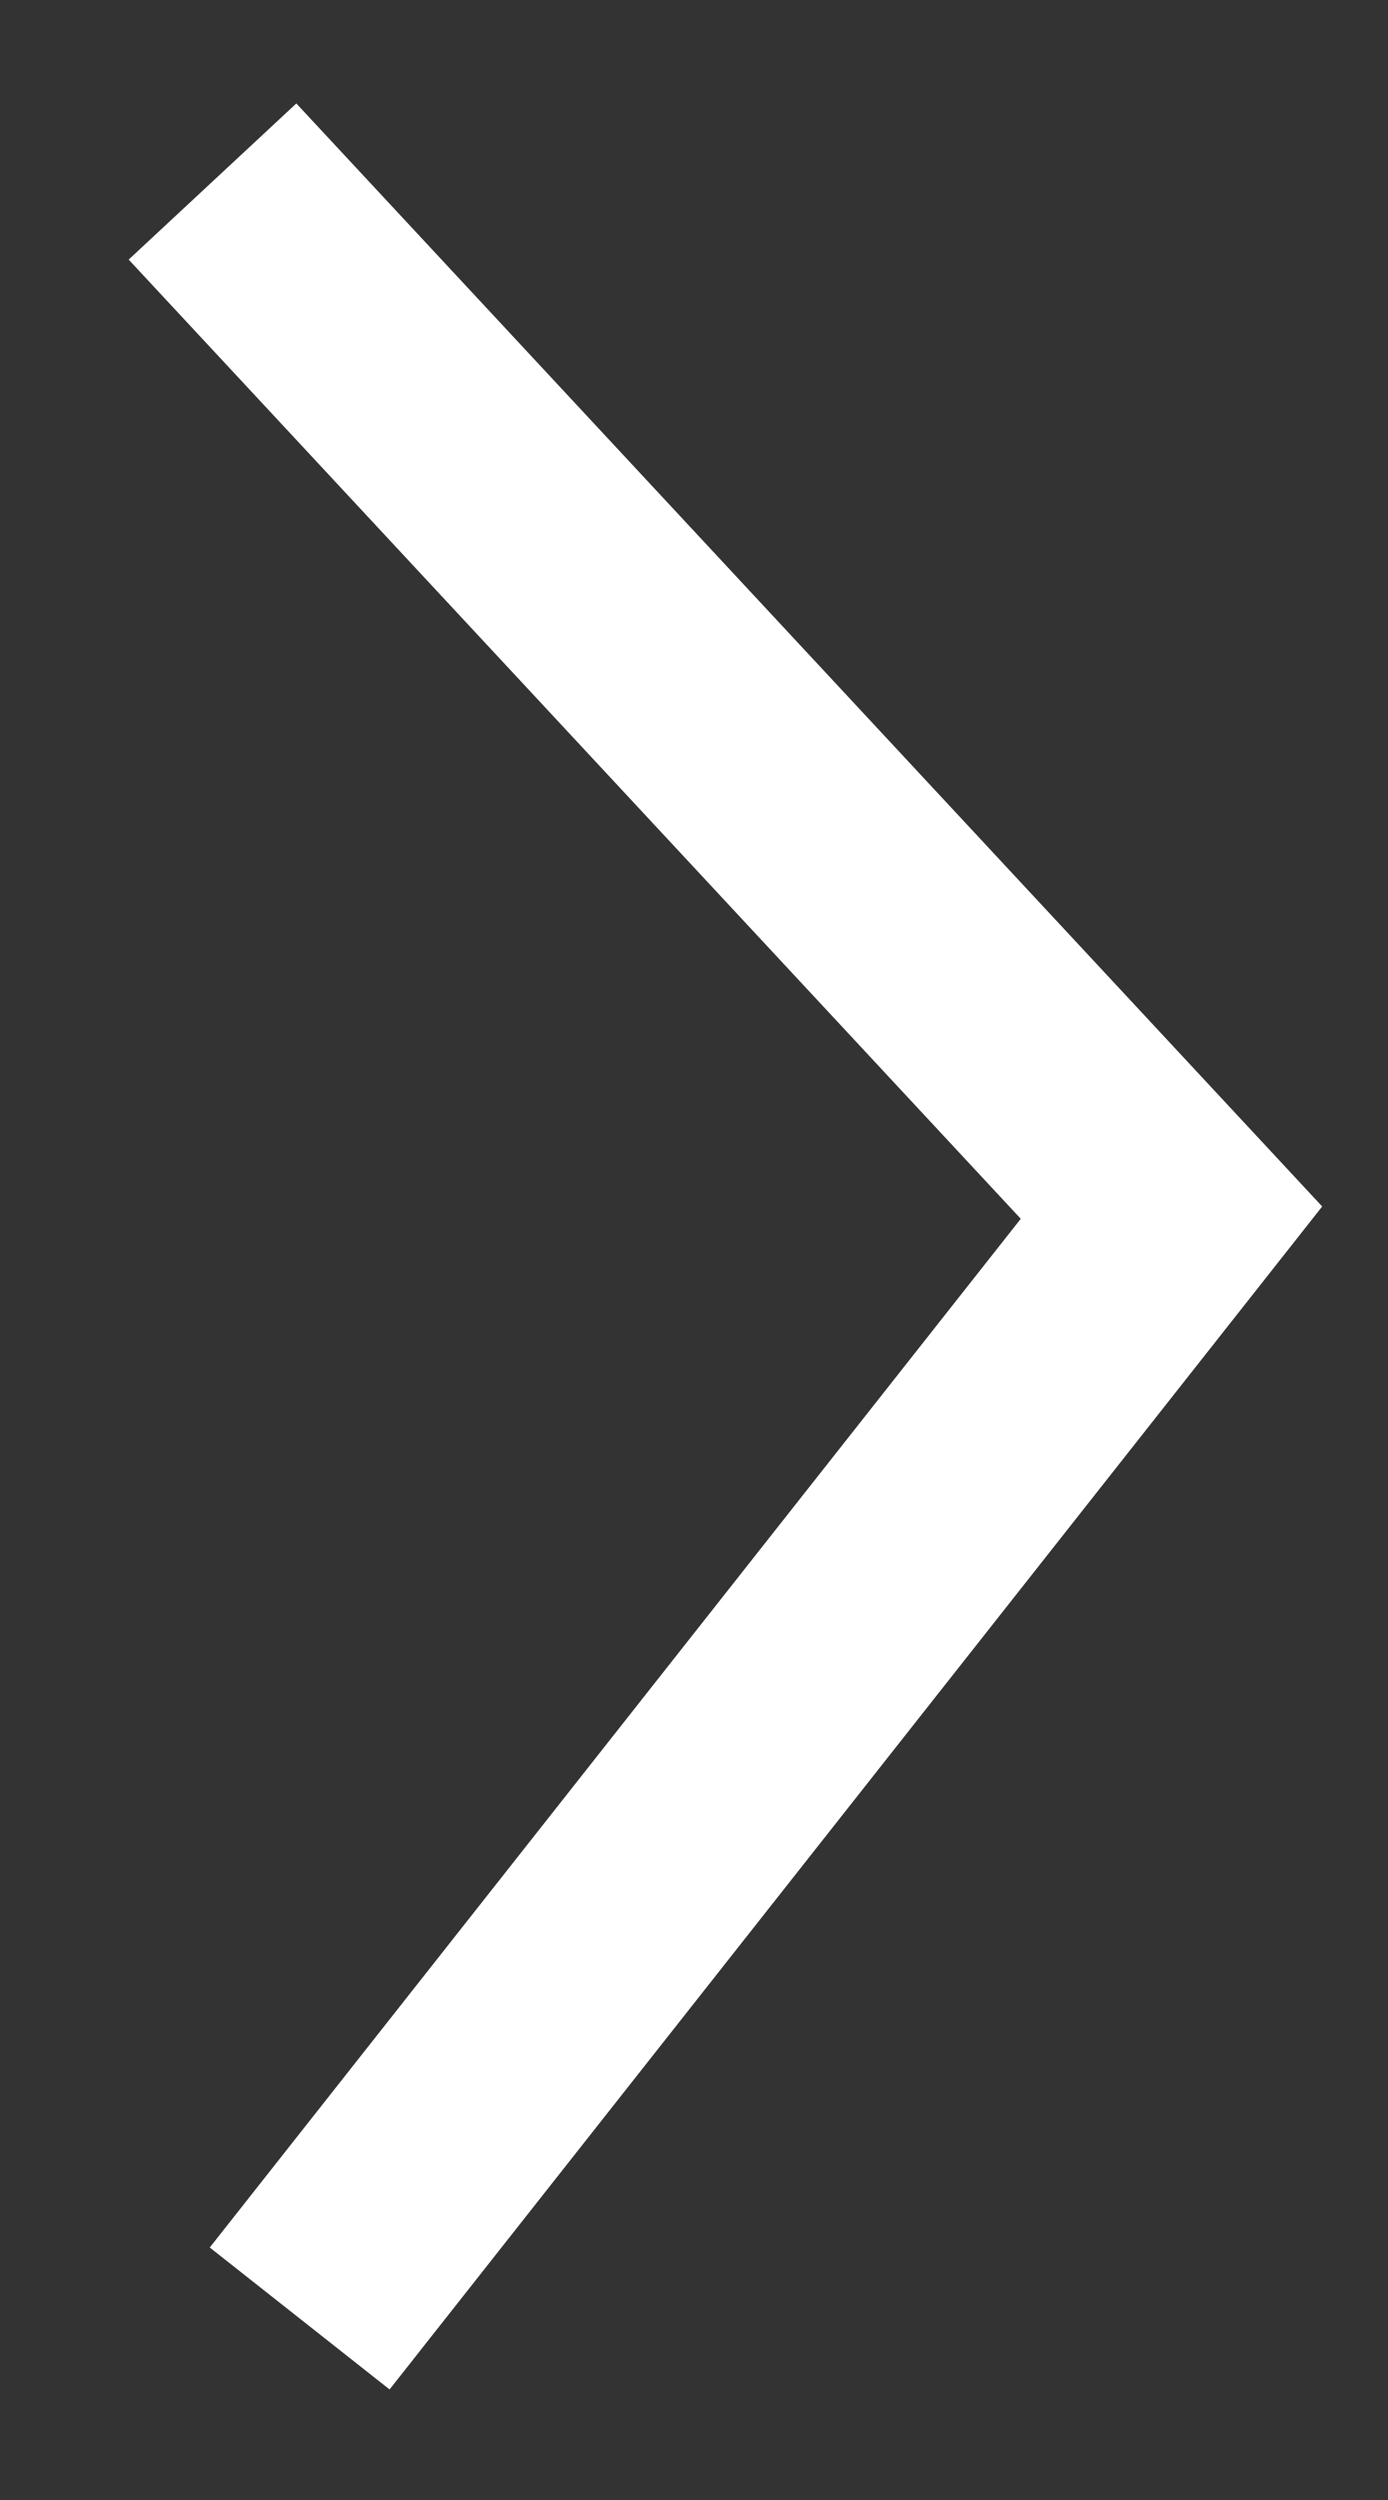 <svg width="10" height="18" viewBox="0 0 10 18" fill="none" xmlns="http://www.w3.org/2000/svg">
<rect x="0" y="0" width="10" height="18" fill="#333333" stroke="none"/>
<path d="M1.531 1.307L8.44 8.731L2.159 16.693" stroke="white" stroke-width="1.65"/>
</svg>
